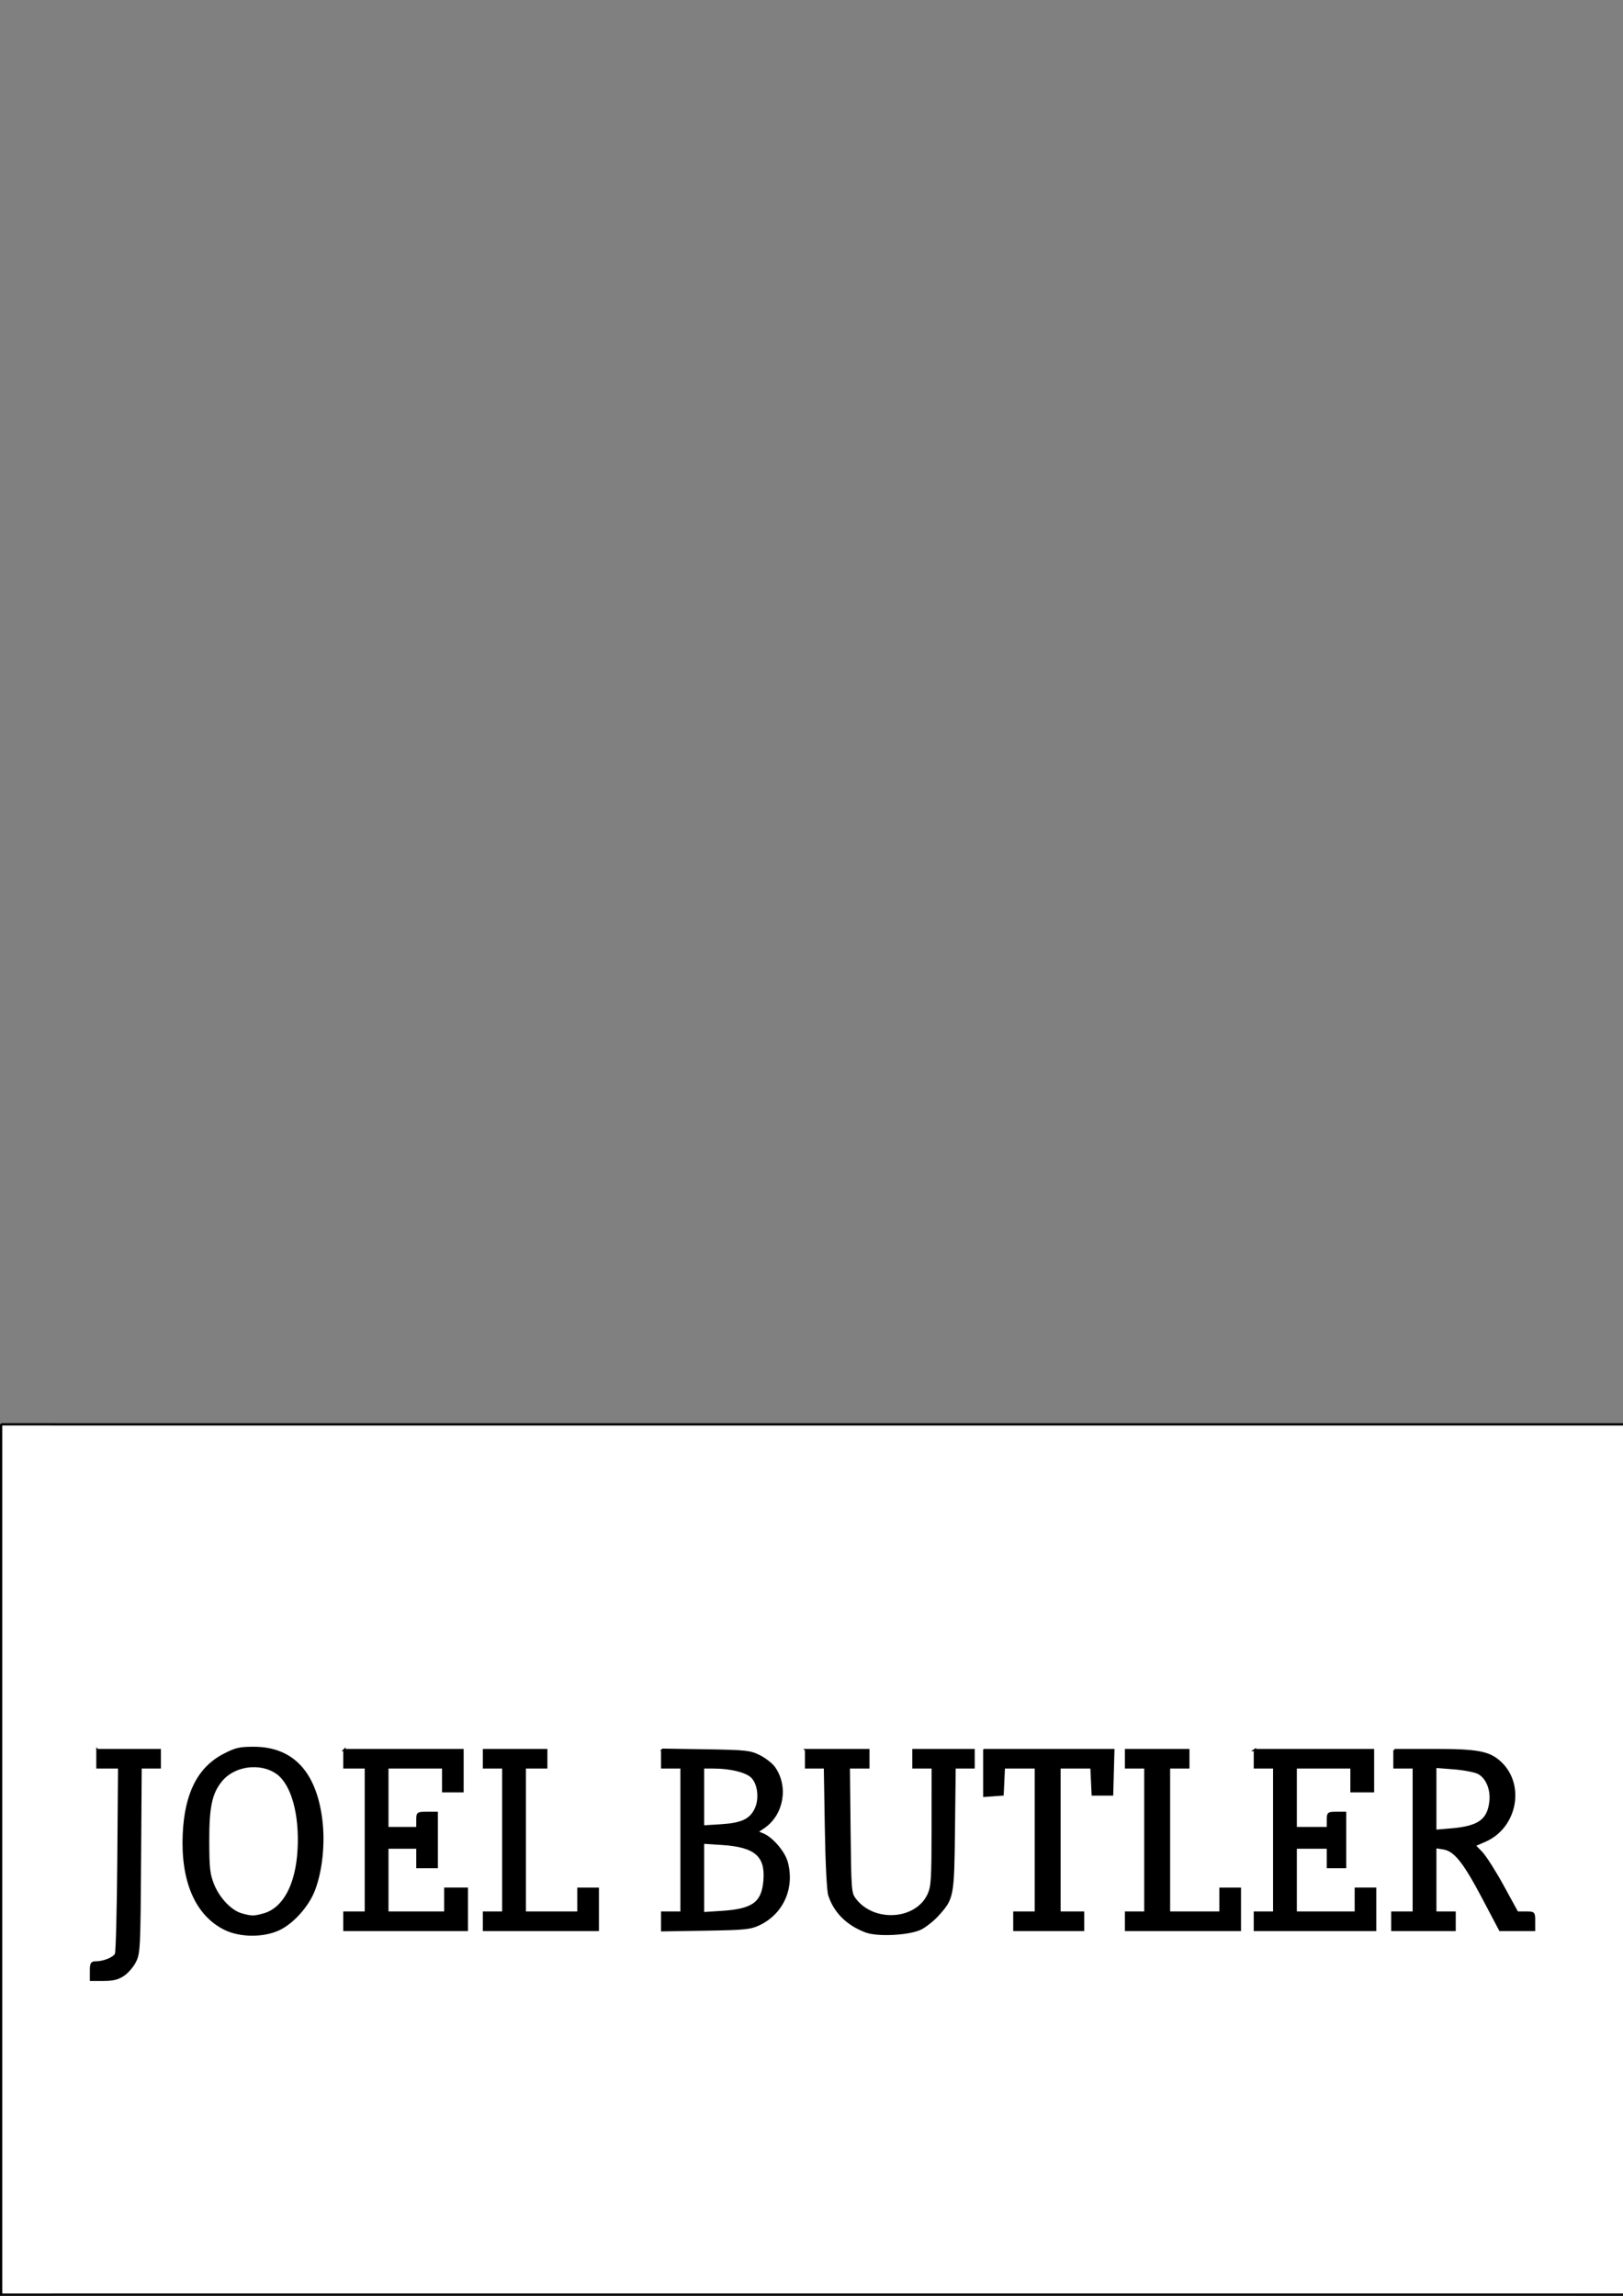 <?xml version="1.0" encoding="UTF-8" standalone="no"?>
<!-- Created with Inkscape (http://www.inkscape.org/) -->

<svg
   xmlns:dc="http://purl.org/dc/elements/1.1/"
   xmlns:cc="http://creativecommons.org/ns#"
   xmlns:rdf="http://www.w3.org/1999/02/22-rdf-syntax-ns#"
   xmlns:svg="http://www.w3.org/2000/svg"
   xmlns="http://www.w3.org/2000/svg"
   xmlns:sodipodi="http://sodipodi.sourceforge.net/DTD/sodipodi-0.dtd"
   xmlns:inkscape="http://www.inkscape.org/namespaces/inkscape"
   inkscape:version="0.91 r13725"
   version="1.1"
   id="svg2"
   viewBox="0 0 744.094 1052.362"
   height="297mm"
   width="210mm"
   sodipodi:docname="Name Mask.svg">
  <rect x="0" y="0" width="744.094" height="1052.362" fill="#808080" stroke="none"/>
  <defs
     id="defs4" />
  <sodipodi:namedview
     inkscape:window-maximized="1"
     inkscape:window-y="-8"
     inkscape:window-x="-8"
     inkscape:window-height="705"
     inkscape:window-width="1366"
     showgrid="false"
     inkscape:current-layer="layer2"
     inkscape:document-units="px"
     inkscape:cy="272.1122"
     inkscape:cx="383.69544"
     inkscape:zoom="0.74612403"
     inkscape:pageshadow="2"
     inkscape:pageopacity="0.0"
     borderopacity="1.0"
     bordercolor="#666666"
     pagecolor="#ffffff"
     id="base" />
  <g
     inkscape:label="Layer 1"
     inkscape:groupmode="layer"
     id="layer1" />
  <g
     inkscape:groupmode="layer"
     id="layer2"
     inkscape:label="Layer 2">
    <path
       style="fill:#ffffff;fill-opacity:1;stroke:#000000;stroke-width:1.058;stroke-miterlimit:4;stroke-dasharray:none;stroke-opacity:1"
       d="m 0.512,652.875 0,398.975 23.976,0 0,-0.027 699.029,0 0,0.01 25.933,0 0,-269.996 0.004,0 0,-128.943 -724.966,0 0,-0.016 -23.976,0 z"
       id="path3562" />
    <path
       id="rect3484-3"
       style="fill:#000000;fill-opacity:1;stroke:#000000;stroke-width:1.058;stroke-miterlimit:4;stroke-dasharray:none;stroke-opacity:1"
       d="m 322.305,844.617 0,16.189 0,16.188 8.816,-0.576 c 14.244,-0.931 18.577,-4.168 19.408,-14.496 0.909,-11.309 -4.202,-15.734 -19.322,-16.723 l -8.902,-0.582 z m 0,-34.473 0,13.549 0,13.551 8.267,-0.52 c 9.609,-0.605 13.56,-2.476 15.949,-7.555 2.18,-4.635 1.373,-11.539 -1.713,-14.652 -2.547,-2.57 -9.854,-4.373 -17.716,-4.373 l -4.787,0 z m 335.717,-0.295 0,14.697 0,14.695 7.385,-0.629 c 12.606,-1.075 16.98,-4.211 17.947,-12.869 0.624,-5.585 -1.679,-11.049 -5.494,-13.039 -1.628,-0.85 -6.759,-1.839 -11.4,-2.199 l -8.437,-0.656 z M 115.632,809.529 c -5.386,0.202 -10.759,2.451 -14.142,6.508 -4.734,5.677 -6.118,12.019 -6.08,27.881 0.03,12.482 0.325,15.138 2.209,19.908 2.54,6.431 8.131,12.316 13.017,13.703 4.65,1.32 5.759,1.325 10.314,0.049 9.217,-2.582 15.09,-13.48 15.998,-29.689 0.908,-16.218 -2.884,-29.969 -9.654,-35 -3.276,-2.435 -7.473,-3.516 -11.662,-3.359 z m 523.684,-7.332 18.179,0 c 20.044,0 25.297,1.003 30.396,5.809 10.924,10.295 7.095,29.603 -7.094,35.762 l -4.879,2.117 3.172,3.238 c 1.744,1.781 6.168,8.715 9.832,15.408 l 6.662,12.168 3.863,0 c 3.85,0 3.861,0.014 3.861,3.975 l 0,3.973 -7.775,0 -7.777,0 -7.605,-14.416 c -8.958,-16.977 -13.122,-22.173 -18.437,-23.01 l -3.691,-0.582 0,15.031 0,15.029 4.43,0 4.43,0 0,3.975 0,3.973 -14.275,0 -14.275,0 0,-3.973 0,-3.975 4.924,0 4.922,0 0,-33.277 0,-33.277 -4.43,0 -4.432,0 0,-3.975 0,-3.973 z m -63.993,0 27.074,0 27.074,0 0,9.436 0,9.438 -4.922,0 -4.922,0 0,-5.463 0,-5.463 -12.799,0 -12.799,0 0,13.906 0,13.908 7.383,0 7.385,0 0,-3.479 c 0,-3.394 0.093,-3.477 3.937,-3.477 l 3.937,0 0,12.418 0,12.418 -3.937,0 -3.937,0 0,-4.471 0,-4.471 -7.385,0 -7.383,0 0,14.9 0,14.9 13.783,0 13.783,0 0,-5.463 0,-5.463 4.43,0 4.432,0 0,9.436 0,9.438 -27.568,0 -27.566,0 0,-3.973 0,-3.975 4.43,0 4.432,0 0,-33.277 0,-33.277 -4.432,0 -4.43,0 0,-3.975 0,-3.973 z m -59.071,0 14.277,0 14.275,0 0,3.973 0,3.975 -4.432,0 -4.43,0 0,33.277 0,33.277 11.814,0 11.814,0 0,-5.463 0,-5.463 4.43,0 4.432,0 0,9.436 0,9.438 -26.091,0 -26.089,0 0,-3.973 0,-3.975 4.432,0 4.43,0 0,-33.277 0,-33.277 -4.43,0 -4.432,0 0,-3.975 0,-3.973 z m -64.977,0 29.57,0 29.57,0 -0.281,10.182 -0.279,10.182 -4.43,0 -4.432,0 -0.293,-6.209 -0.293,-6.207 -7.338,0 -7.336,0 0,33.277 0,33.277 5.414,0 5.416,0 0,3.975 0,3.973 -15.752,0 -15.754,0 0,-3.973 0,-3.975 4.924,0 4.922,0 0,-33.277 0,-33.277 -7.336,0 -7.338,0 -0.293,6.207 -0.293,6.209 -4.184,0.307 -4.185,0.305 0,-10.488 0,-10.486 z m -81.713,0 14.275,0 14.275,0 0,3.973 0,3.975 -4.486,0 -4.486,0 0.303,28.736 c 0.287,27.349 0.401,28.872 2.361,31.539 8.466,11.52 28.399,10.309 33.968,-2.064 1.642,-3.648 1.834,-6.894 1.853,-31.143 l 0.021,-27.068 -4.43,0 -4.43,0 0,-3.975 0,-3.973 13.783,0 13.783,0 0,3.973 0,3.975 -4.363,0 -4.361,0 -0.32,28.062 c -0.357,31.248 -0.465,31.835 -7.283,39.449 -2.046,2.285 -5.524,5.1 -7.726,6.254 -5.054,2.648 -19.812,3.47 -25.287,1.408 -8.514,-3.206 -14.276,-8.923 -16.781,-16.652 -0.649,-2.002 -1.287,-14.682 -1.557,-30.957 l -0.457,-27.564 -4.328,0 -4.328,0 0,-3.975 0,-3.973 z m -147.676,0 14.275,0 14.275,0 0,3.973 0,3.975 -4.922,0 -4.924,0 0,33.277 0,33.277 12.306,0 12.306,0 0,-5.463 0,-5.463 4.432,0 4.43,0 0,9.436 0,9.438 -26.089,0 -26.089,0 0,-3.973 0,-3.975 4.43,0 4.432,0 0,-33.277 0,-33.277 -4.432,0 -4.43,0 0,-3.975 0,-3.973 z m -63.993,0 27.074,0 27.074,0 0,9.436 0,9.438 -4.43,0 -4.432,0 0,-5.463 0,-5.463 -12.799,0 -12.799,0 0,13.906 0,13.908 6.892,0 6.89,0 0,-3.479 c 0,-3.458 0.025,-3.477 4.432,-3.477 l 4.43,0 0,12.418 0,12.418 -4.43,0 -4.432,0 0,-4.471 0,-4.471 -6.89,0 -6.892,0 0,14.9 0,14.9 13.291,0 13.291,0 0,-5.463 0,-5.463 4.924,0 4.922,0 0,9.436 0,9.438 -28.058,0 -28.058,0 0,-3.973 0,-3.975 4.922,0 4.924,0 0,-33.277 0,-33.277 -4.924,0 -4.922,0 0,-3.975 0,-3.973 z m -113.218,0 14.275,0 14.275,0 0,3.973 0,3.975 -4.391,0 -4.391,0 -0.285,42.467 c -0.27,40.165 -0.394,42.68 -2.256,46.426 -1.083,2.178 -3.474,4.972 -5.314,6.209 -2.522,1.695 -4.764,2.248 -9.107,2.248 l -5.762,0 0,-3.973 c 0,-3.509 0.271,-3.975 2.314,-3.975 3.577,0 8.272,-1.944 9.156,-3.793 0.439,-0.918 0.943,-20.557 1.121,-43.641 l 0.324,-41.969 -4.98,0 -4.98,0 0,-3.975 0,-3.973 z m 258.924,-0.146 19.937,0.32 c 18.551,0.299 20.26,0.483 24.605,2.643 2.568,1.276 5.614,3.657 6.767,5.291 6.119,8.67 3.886,21.367 -4.795,27.27 l -3.156,2.146 2.924,1.221 c 4.072,1.702 9.504,8.065 10.75,12.592 3.257,11.836 -1.929,23.462 -12.728,28.535 -3.948,1.855 -6.599,2.118 -24.367,2.404 l -19.937,0.32 0,-4.047 0,-4.047 4.432,0 4.43,0 0,-33.277 0,-33.277 -4.43,0 -4.432,0 0,-4.047 0,-4.047 z M 116.382,801.213 c 17.557,0.023 28.018,11.061 30.82,32.523 1.419,10.87 0.146,23.545 -3.269,32.551 -2.731,7.201 -9.703,15.025 -16.047,18.006 -7.214,3.39 -17.924,3.292 -24.921,-0.227 -13.076,-6.575 -19.68,-22.022 -18.65,-43.625 0.876,-18.368 6.778,-29.968 18.316,-35.994 5.435,-2.839 7.147,-3.243 13.752,-3.234 z" />
  </g>
</svg>
